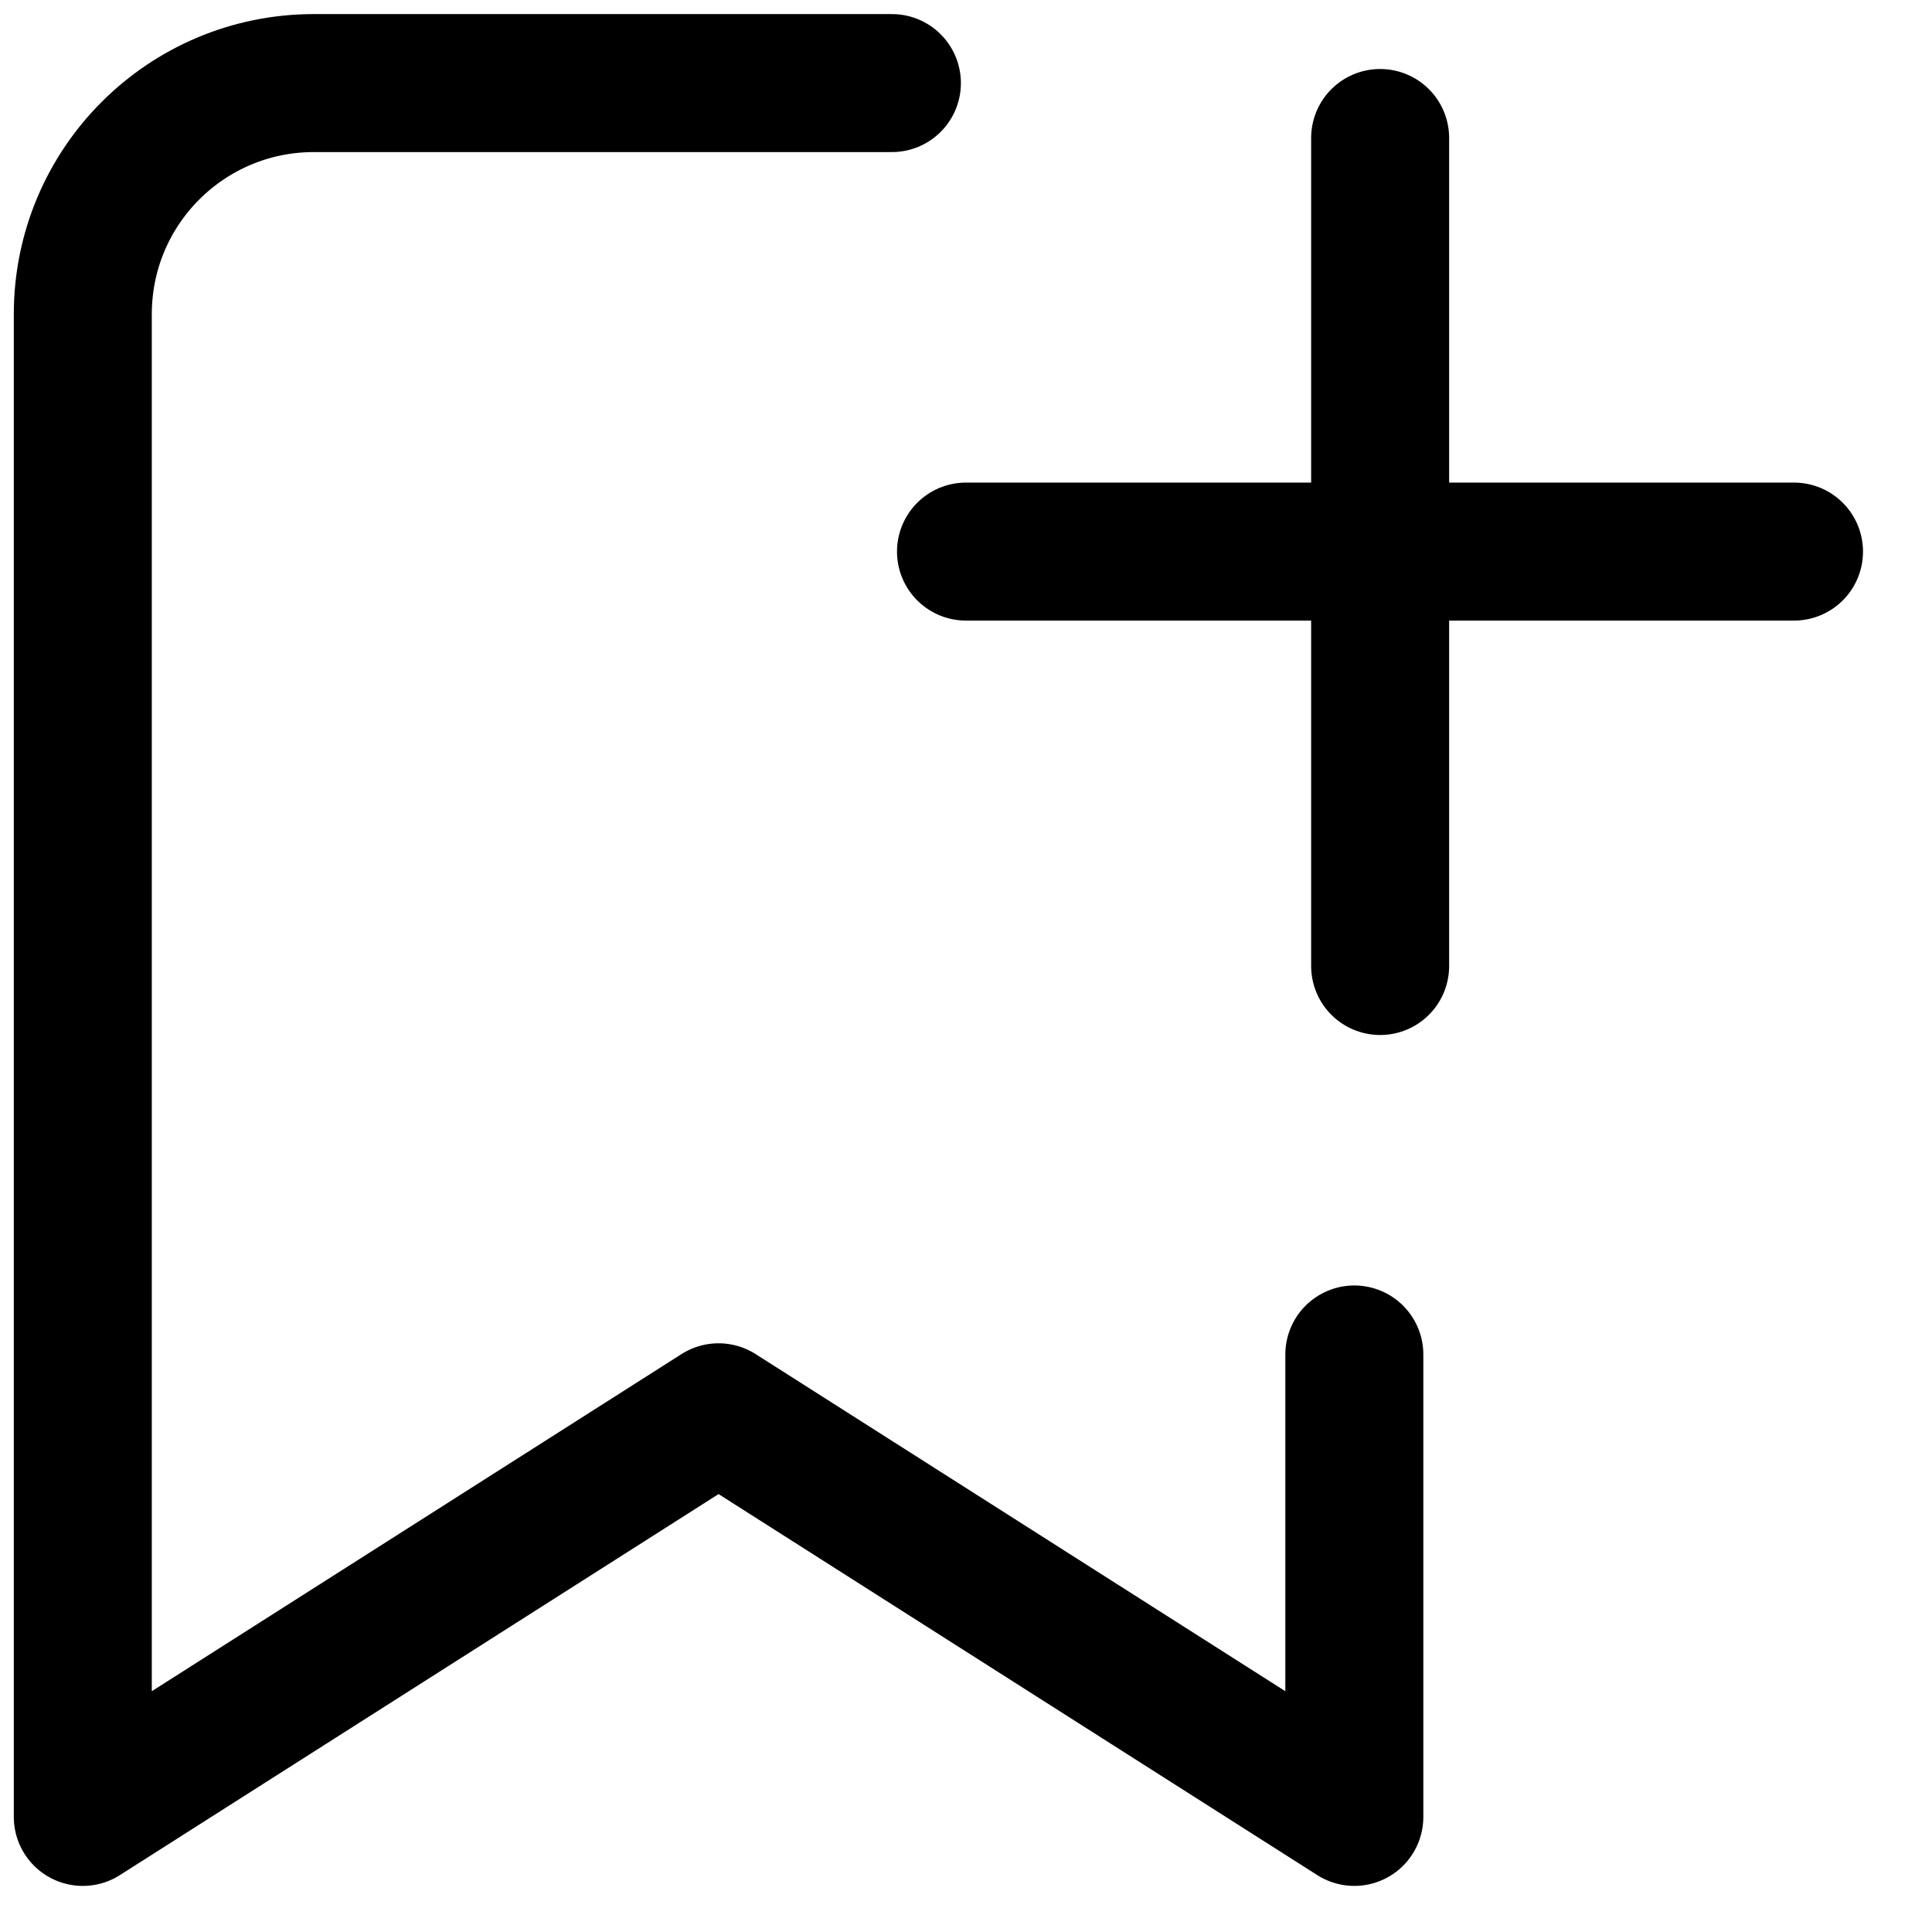 <svg width="14" height="14" viewBox="0 0 14 14" fill="none" xmlns="http://www.w3.org/2000/svg">
<g clip-path="url(#clip0_17758_120682)">
<path d="M10.001 1V4V7M7 3.997H13" stroke="currentColor" stroke-linecap="round" stroke-linejoin="round"/>
<path d="M9.814 9.815V13.166L5.207 10.234L0.6 13.166V2.277C0.6 1.351 1.349 0.602 2.275 0.602H6.463" stroke="currentColor" stroke-linecap="round" stroke-linejoin="round"/>
</g>
<defs>
<clipPath id="clip0_17758_120682">
<rect width="14" height="14" fill="white"/>
</clipPath>
</defs>
</svg>
